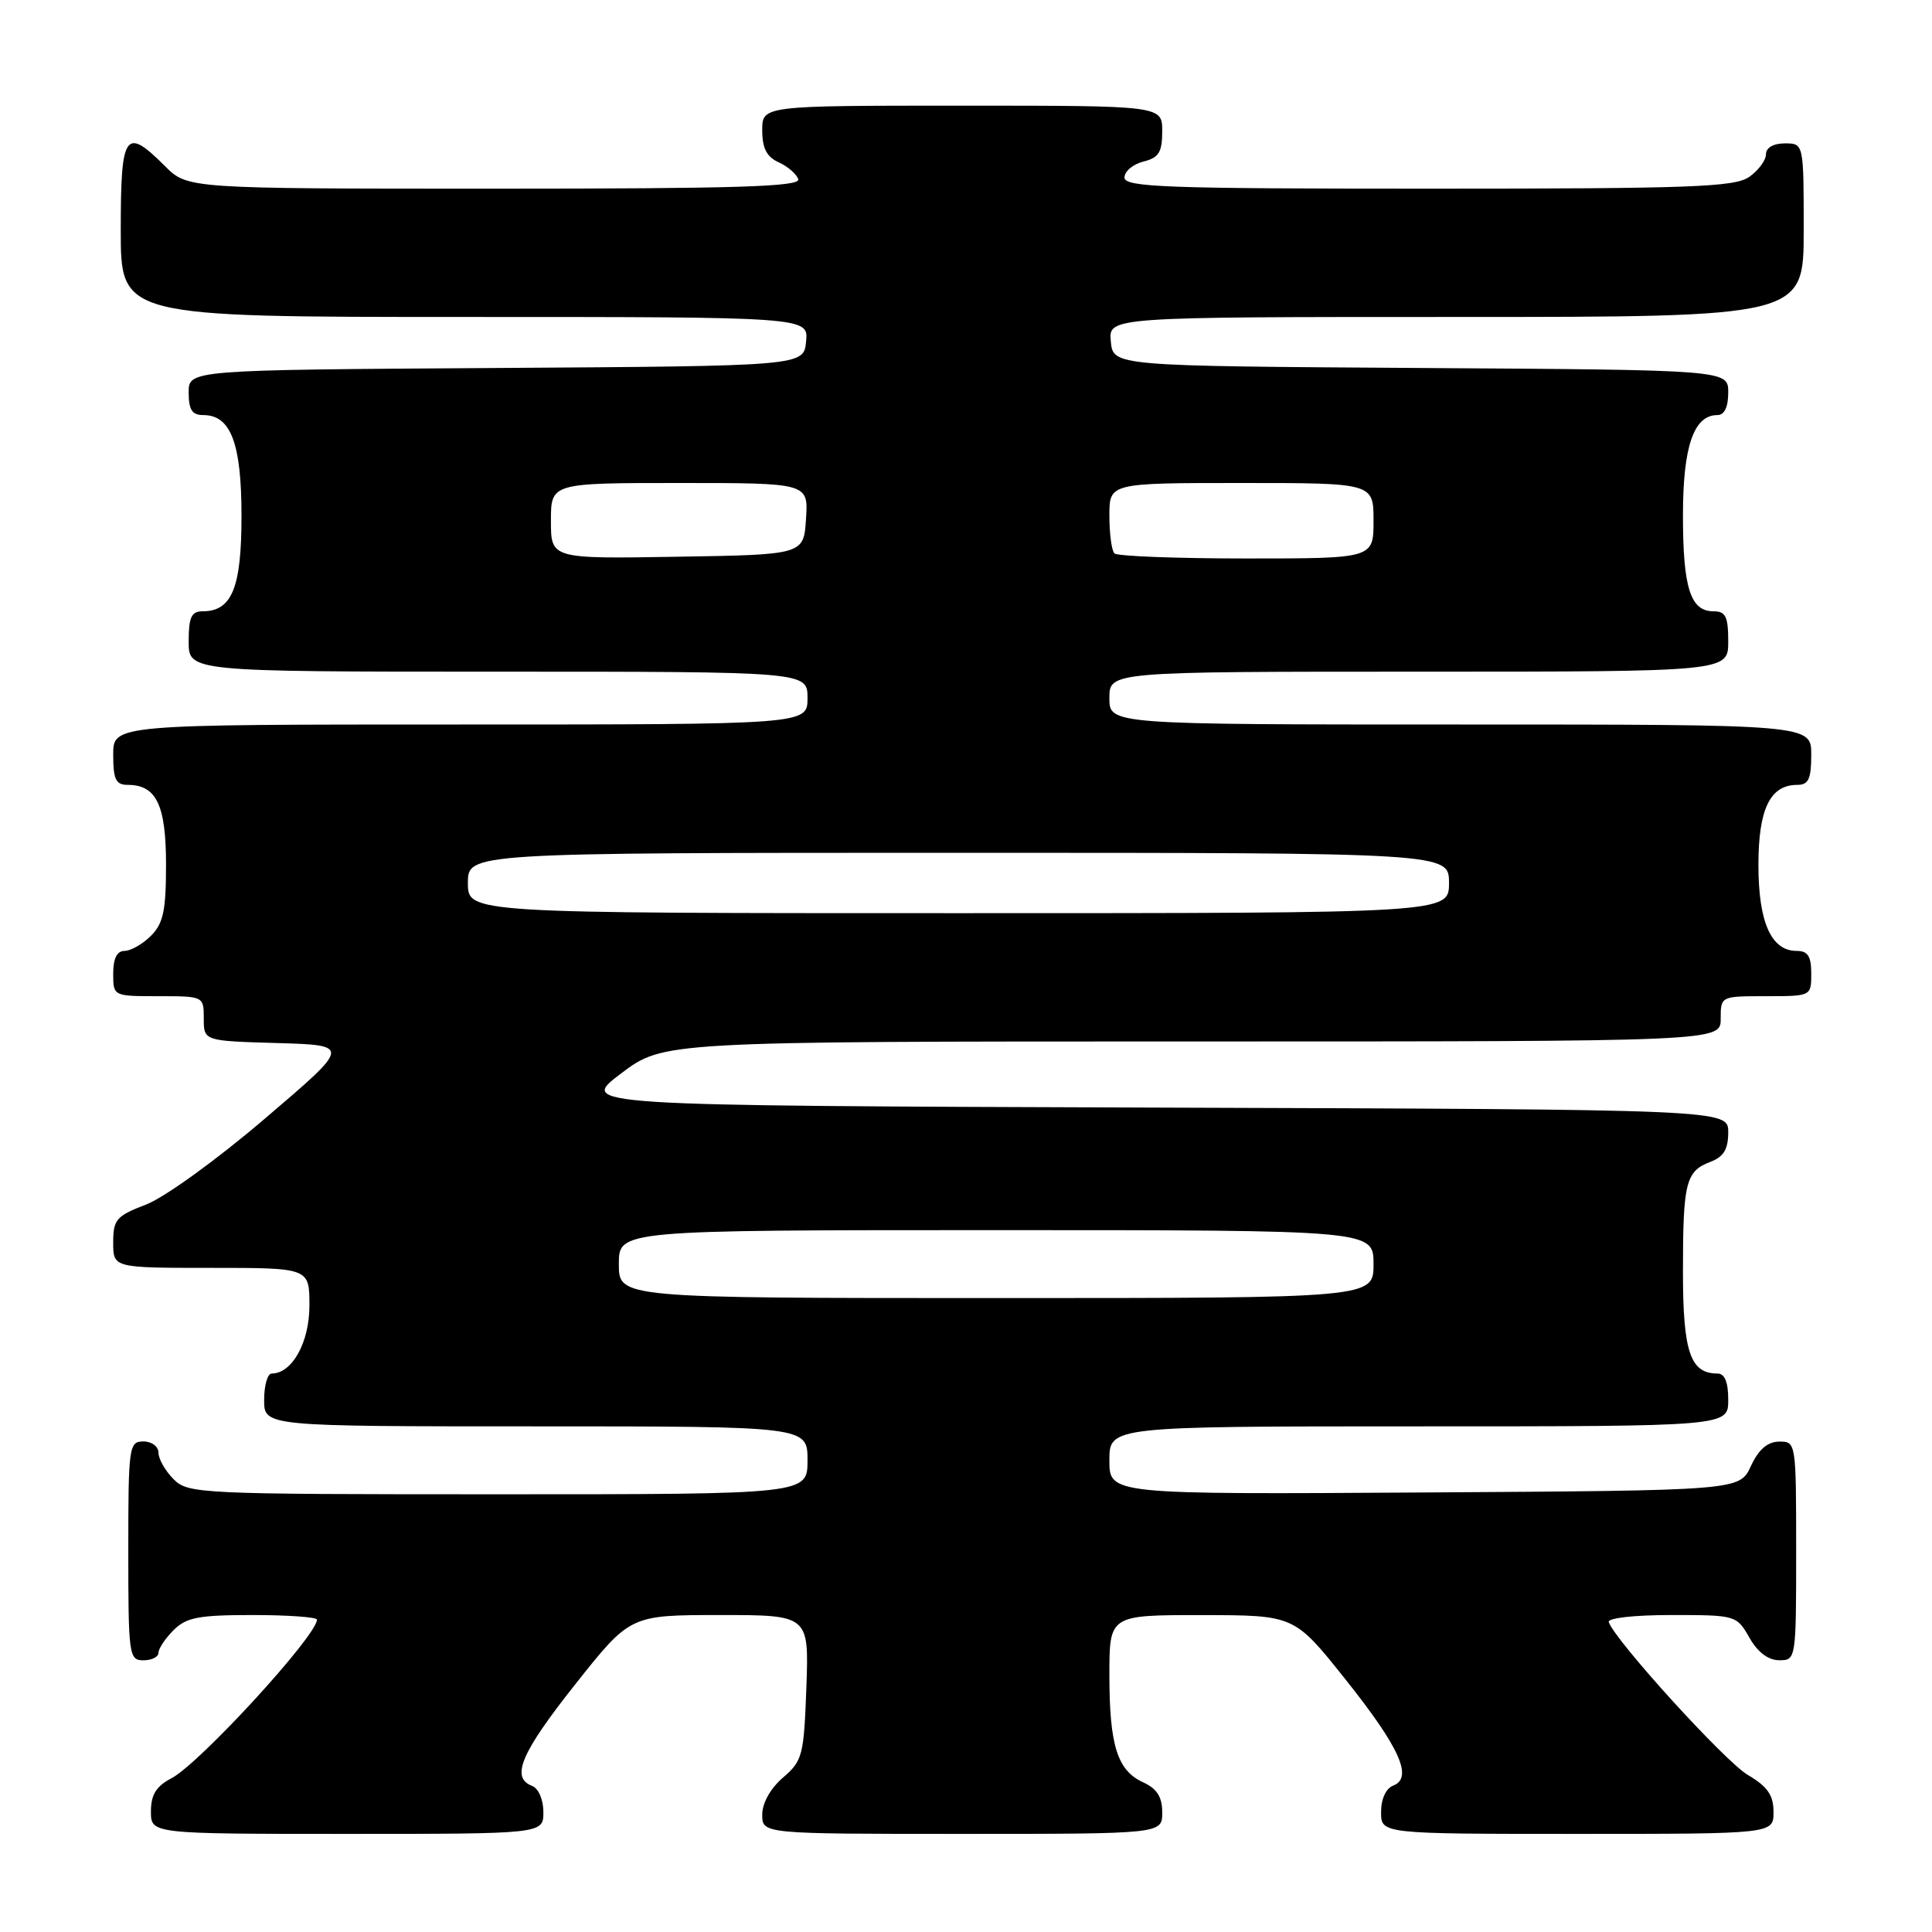 <?xml version="1.0" encoding="UTF-8" standalone="no"?>
<!DOCTYPE svg PUBLIC "-//W3C//DTD SVG 1.1//EN" "http://www.w3.org/Graphics/SVG/1.1/DTD/svg11.dtd" >
<svg xmlns="http://www.w3.org/2000/svg" xmlns:xlink="http://www.w3.org/1999/xlink" version="1.1" viewBox="0 0 256 256">
 <g >
 <path fill="currentColor"
d=" M 72.00 240.11 C 72.00 238.46 71.36 236.97 70.50 236.64 C 67.63 235.54 69.04 232.24 76.25 223.15 C 83.50 214.01 83.50 214.01 95.35 214.00 C 107.19 214.00 107.19 214.00 106.85 223.59 C 106.52 232.61 106.34 233.32 103.75 235.54 C 102.09 236.97 101.00 238.91 101.00 240.45 C 101.00 243.00 101.00 243.00 127.50 243.00 C 154.00 243.00 154.00 243.00 154.00 240.16 C 154.00 238.10 153.31 237.01 151.48 236.17 C 148.05 234.61 147.00 231.28 147.00 221.93 C 147.00 214.00 147.00 214.00 159.25 214.01 C 171.50 214.02 171.50 214.02 178.21 222.44 C 185.46 231.52 187.29 235.57 184.61 236.60 C 183.64 236.97 183.00 238.37 183.00 240.11 C 183.00 243.00 183.00 243.00 209.00 243.00 C 235.00 243.00 235.00 243.00 235.00 240.10 C 235.00 237.86 234.22 236.74 231.58 235.18 C 228.58 233.41 214.05 217.44 213.17 214.94 C 212.98 214.40 216.51 214.00 221.46 214.00 C 230.00 214.00 230.11 214.03 231.80 216.99 C 232.89 218.92 234.30 219.99 235.75 219.99 C 237.98 220.00 238.00 219.87 238.00 205.50 C 238.00 191.12 237.98 191.00 235.75 191.02 C 234.20 191.04 233.03 192.05 232.00 194.27 C 230.50 197.50 230.50 197.50 188.75 197.76 C 147.00 198.02 147.00 198.02 147.00 193.51 C 147.00 189.00 147.00 189.00 188.00 189.00 C 229.00 189.00 229.00 189.00 229.00 185.50 C 229.00 183.13 228.54 182.00 227.57 182.00 C 223.97 182.00 223.00 179.14 223.00 168.51 C 223.00 156.68 223.37 155.19 226.64 153.95 C 228.40 153.28 229.00 152.28 229.00 150.03 C 229.00 147.01 229.00 147.01 152.83 146.76 C 76.66 146.50 76.66 146.50 82.28 142.25 C 87.91 138.00 87.91 138.00 157.96 138.00 C 228.00 138.00 228.00 138.00 228.00 135.00 C 228.00 132.00 228.00 132.00 234.00 132.00 C 240.00 132.00 240.00 132.00 240.00 129.00 C 240.00 126.70 239.55 126.00 238.06 126.00 C 234.69 126.00 233.00 122.19 233.00 114.61 C 233.00 107.19 234.55 104.00 238.15 104.00 C 239.64 104.00 240.00 103.22 240.00 100.00 C 240.00 96.00 240.00 96.00 193.50 96.00 C 147.00 96.00 147.00 96.00 147.00 92.50 C 147.00 89.00 147.00 89.00 188.00 89.00 C 229.00 89.00 229.00 89.00 229.00 85.00 C 229.00 81.69 228.66 81.00 227.04 81.00 C 223.99 81.00 223.00 77.89 223.00 68.29 C 223.00 59.16 224.43 55.00 227.56 55.00 C 228.49 55.00 229.00 53.95 229.00 52.01 C 229.00 49.02 229.00 49.02 188.25 48.76 C 147.50 48.50 147.50 48.50 147.19 45.25 C 146.87 42.00 146.87 42.00 192.94 42.00 C 239.00 42.00 239.00 42.00 239.00 30.50 C 239.00 19.00 239.00 19.00 236.50 19.00 C 234.99 19.00 234.00 19.57 234.00 20.44 C 234.00 21.24 233.00 22.59 231.78 23.44 C 229.86 24.79 224.11 25.00 189.28 25.00 C 154.37 25.00 149.00 24.80 149.00 23.52 C 149.00 22.70 150.12 21.76 151.50 21.41 C 153.55 20.90 154.00 20.18 154.00 17.39 C 154.00 14.00 154.00 14.00 127.50 14.00 C 101.00 14.00 101.00 14.00 101.00 17.26 C 101.00 19.65 101.59 20.79 103.19 21.51 C 104.39 22.06 105.55 23.06 105.77 23.75 C 106.08 24.74 97.58 25.00 65.51 25.00 C 24.85 25.00 24.85 25.00 21.85 22.00 C 16.58 16.74 16.00 17.58 16.00 30.50 C 16.00 42.00 16.00 42.00 61.56 42.00 C 107.13 42.00 107.13 42.00 106.81 45.25 C 106.50 48.50 106.50 48.50 65.75 48.76 C 25.00 49.02 25.00 49.02 25.00 52.01 C 25.00 54.30 25.45 55.00 26.94 55.00 C 30.59 55.00 32.00 58.74 32.00 68.39 C 32.00 77.90 30.73 81.00 26.85 81.00 C 25.36 81.00 25.00 81.78 25.00 85.00 C 25.00 89.00 25.00 89.00 66.00 89.00 C 107.00 89.00 107.00 89.00 107.00 92.50 C 107.00 96.00 107.00 96.00 61.00 96.00 C 15.00 96.00 15.00 96.00 15.00 100.00 C 15.00 103.28 15.35 104.00 16.93 104.00 C 20.72 104.00 22.00 106.67 22.00 114.57 C 22.00 120.67 21.64 122.36 20.00 124.00 C 18.90 125.10 17.32 126.00 16.50 126.00 C 15.50 126.00 15.00 127.00 15.00 129.00 C 15.00 132.00 15.00 132.00 21.00 132.00 C 26.98 132.00 27.00 132.01 27.00 134.96 C 27.00 137.93 27.00 137.93 36.75 138.21 C 46.50 138.50 46.50 138.50 35.10 148.22 C 28.73 153.67 21.79 158.68 19.35 159.61 C 15.41 161.12 15.00 161.59 15.00 164.64 C 15.00 168.00 15.00 168.00 28.00 168.00 C 41.00 168.00 41.00 168.00 41.00 173.00 C 41.00 177.88 38.71 182.00 36.00 182.00 C 35.45 182.00 35.00 183.57 35.00 185.50 C 35.00 189.00 35.00 189.00 71.00 189.00 C 107.00 189.00 107.00 189.00 107.00 193.50 C 107.00 198.00 107.00 198.00 66.00 198.00 C 26.33 198.00 24.93 197.93 23.00 196.00 C 21.90 194.90 21.00 193.32 21.00 192.50 C 21.00 191.67 20.11 191.00 19.00 191.00 C 17.09 191.00 17.00 191.67 17.00 205.50 C 17.00 219.33 17.09 220.00 19.00 220.00 C 20.10 220.00 21.00 219.55 21.00 219.00 C 21.00 218.45 21.90 217.10 23.00 216.00 C 24.69 214.31 26.33 214.00 33.50 214.00 C 38.17 214.00 42.00 214.28 42.00 214.61 C 42.00 216.72 26.48 233.64 22.75 235.61 C 20.69 236.69 20.00 237.80 20.00 240.03 C 20.00 243.00 20.00 243.00 46.00 243.00 C 72.00 243.00 72.00 243.00 72.00 240.11 Z  M 82.00 167.50 C 82.00 163.00 82.00 163.00 132.00 163.00 C 182.00 163.00 182.00 163.00 182.00 167.50 C 182.00 172.00 182.00 172.00 132.00 172.00 C 82.00 172.00 82.00 172.00 82.00 167.50 Z  M 62.00 117.00 C 62.00 113.00 62.00 113.00 127.00 113.00 C 192.00 113.00 192.00 113.00 192.00 117.00 C 192.00 121.00 192.00 121.00 127.00 121.00 C 62.00 121.00 62.00 121.00 62.00 117.00 Z  M 73.00 69.02 C 73.00 64.00 73.00 64.00 90.05 64.00 C 107.11 64.00 107.11 64.00 106.80 68.75 C 106.50 73.50 106.50 73.50 89.75 73.77 C 73.00 74.05 73.00 74.05 73.00 69.02 Z  M 147.67 73.33 C 147.30 72.97 147.00 70.72 147.00 68.33 C 147.00 64.00 147.00 64.00 164.50 64.00 C 182.00 64.00 182.00 64.00 182.00 69.00 C 182.00 74.00 182.00 74.00 165.17 74.00 C 155.91 74.00 148.03 73.70 147.67 73.33 Z "/>
</g>
</svg>